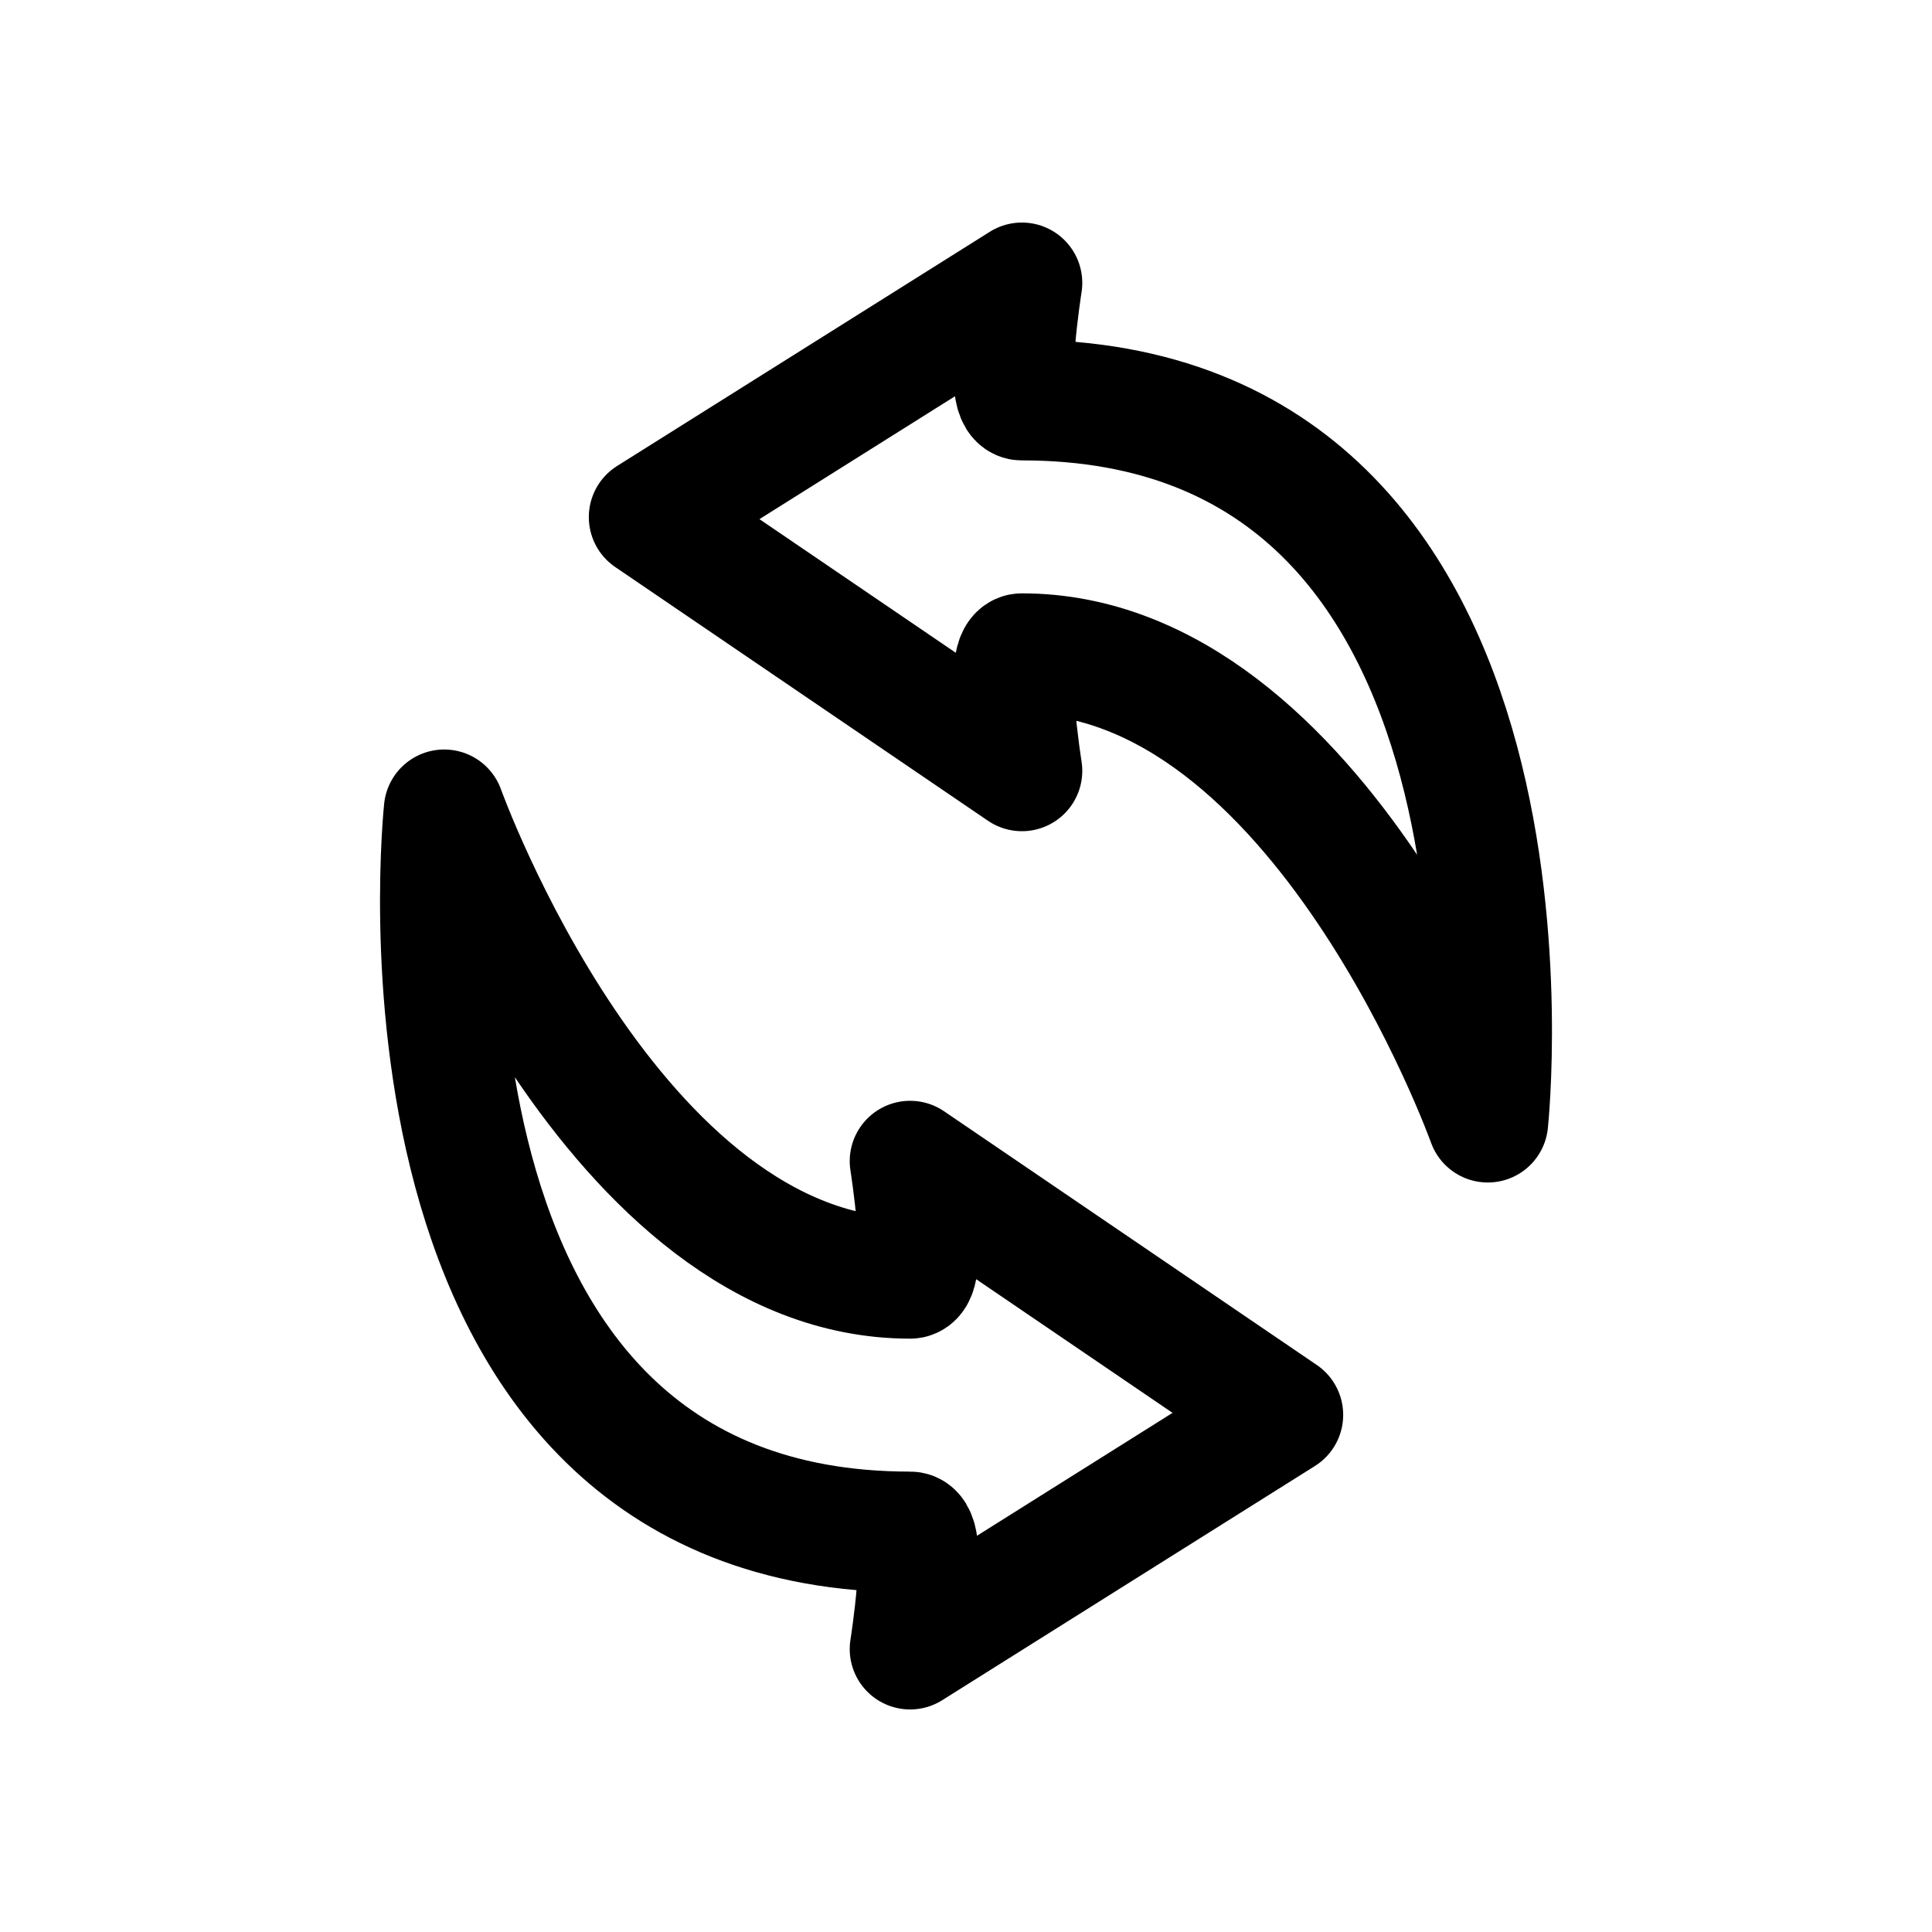 <?xml version="1.0" encoding="UTF-8"?>
<!-- Created with Inkscape (http://www.inkscape.org/) -->
<svg width="192" height="192" version="1.1" viewBox="0 0 50.8 50.8" xml:space="preserve" xmlns="http://www.w3.org/2000/svg"><path d="m39.12 29.505s-4.41-12.316-12.25-12.316c-0.49 0 0 3.079 0 3.079l-9.8-6.671 9.8-6.158s-0.49 3.079 0 3.079c14.286 0 12.25 18.987 12.25 18.987z" fill="none" stroke="#000" stroke-linecap="round" stroke-linejoin="round" stroke-width="3.175"/><path d="m11.68 21.295s4.41 12.316 12.25 12.316c0.49 0 0-3.079 0-3.079l9.8 6.671-9.8 6.158s0.49-3.079 0-3.079c-14.286 0-12.25-18.987-12.25-18.987z" fill="none" stroke="#000" stroke-linecap="round" stroke-linejoin="round" stroke-width="3.175"/></svg>
